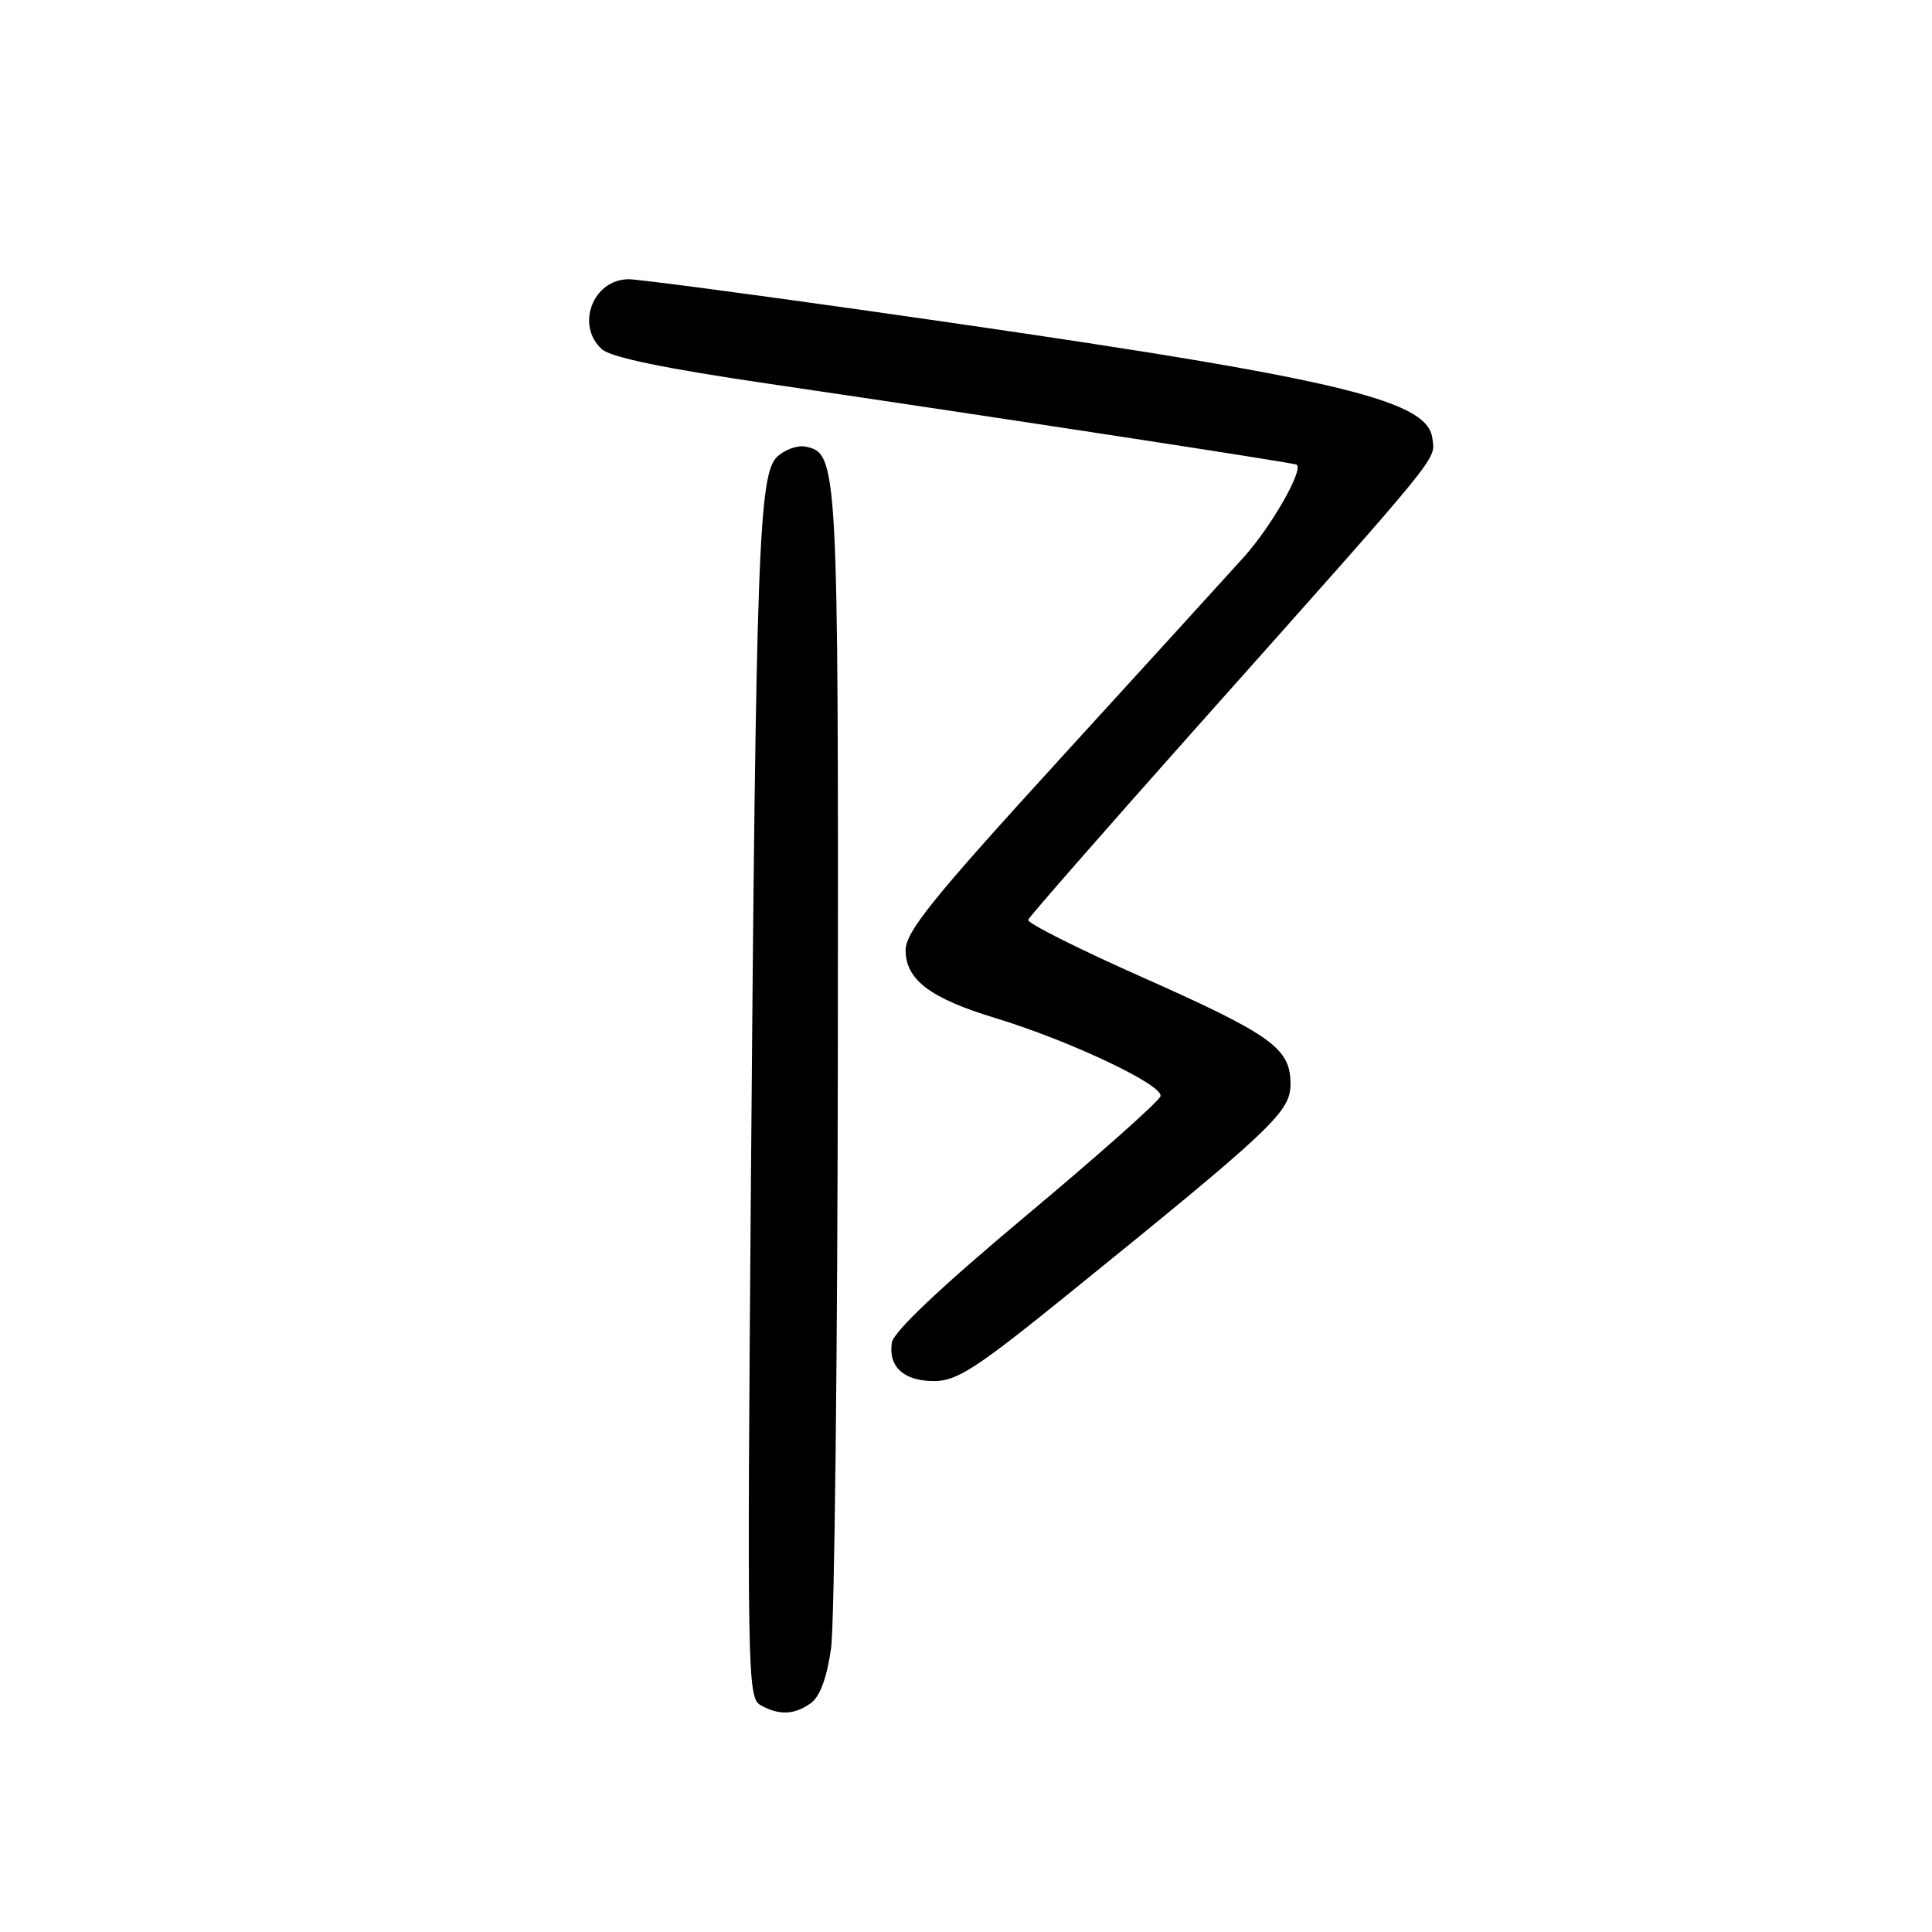<?xml version="1.0" encoding="UTF-8" standalone="no"?>
<!DOCTYPE svg PUBLIC "-//W3C//DTD SVG 1.1//EN" "http://www.w3.org/Graphics/SVG/1.1/DTD/svg11.dtd" >
<svg xmlns="http://www.w3.org/2000/svg" xmlns:xlink="http://www.w3.org/1999/xlink" version="1.1" viewBox="0 0 256 256">
 <g >
 <path fill="currentColor"
d=" M 107.46 225.66 C 108.66 224.78 109.58 222.27 110.12 218.41 C 110.57 215.16 110.98 179.30 111.02 138.73 C 111.09 61.02 111.04 60.02 106.67 59.17 C 105.67 58.98 104.03 59.57 103.02 60.48 C 100.53 62.73 100.17 72.71 99.50 156.69 C 98.99 221.22 99.05 224.93 100.73 225.91 C 103.16 227.32 105.28 227.25 107.46 225.66 Z  M 141.40 171.59 C 168.72 149.48 171.00 147.33 171.00 143.64 C 171.00 138.90 168.58 137.15 151.23 129.43 C 142.83 125.70 136.08 122.30 136.23 121.89 C 136.38 121.48 146.40 110.03 158.50 96.44 C 191.52 59.37 190.15 61.06 189.80 58.11 C 189.18 52.77 176.40 49.89 114.00 41.04 C 98.32 38.82 84.52 37.00 83.32 37.00 C 78.58 37.00 76.24 43.09 79.75 46.27 C 80.93 47.35 88.16 48.84 102.00 50.87 C 133.10 55.45 171.46 61.32 171.81 61.57 C 172.77 62.24 168.42 69.84 164.76 73.88 C 162.42 76.47 151.39 88.58 140.25 100.78 C 123.53 119.10 120.00 123.48 120.00 125.91 C 120.00 129.81 123.25 132.27 131.83 134.88 C 141.76 137.89 154.23 143.80 153.77 145.26 C 153.56 145.94 145.54 153.07 135.94 161.10 C 124.64 170.56 118.38 176.48 118.17 177.91 C 117.70 181.12 119.76 183.00 123.78 183.00 C 126.79 183.00 129.38 181.32 141.40 171.59 Z "/>
</g>
</svg>